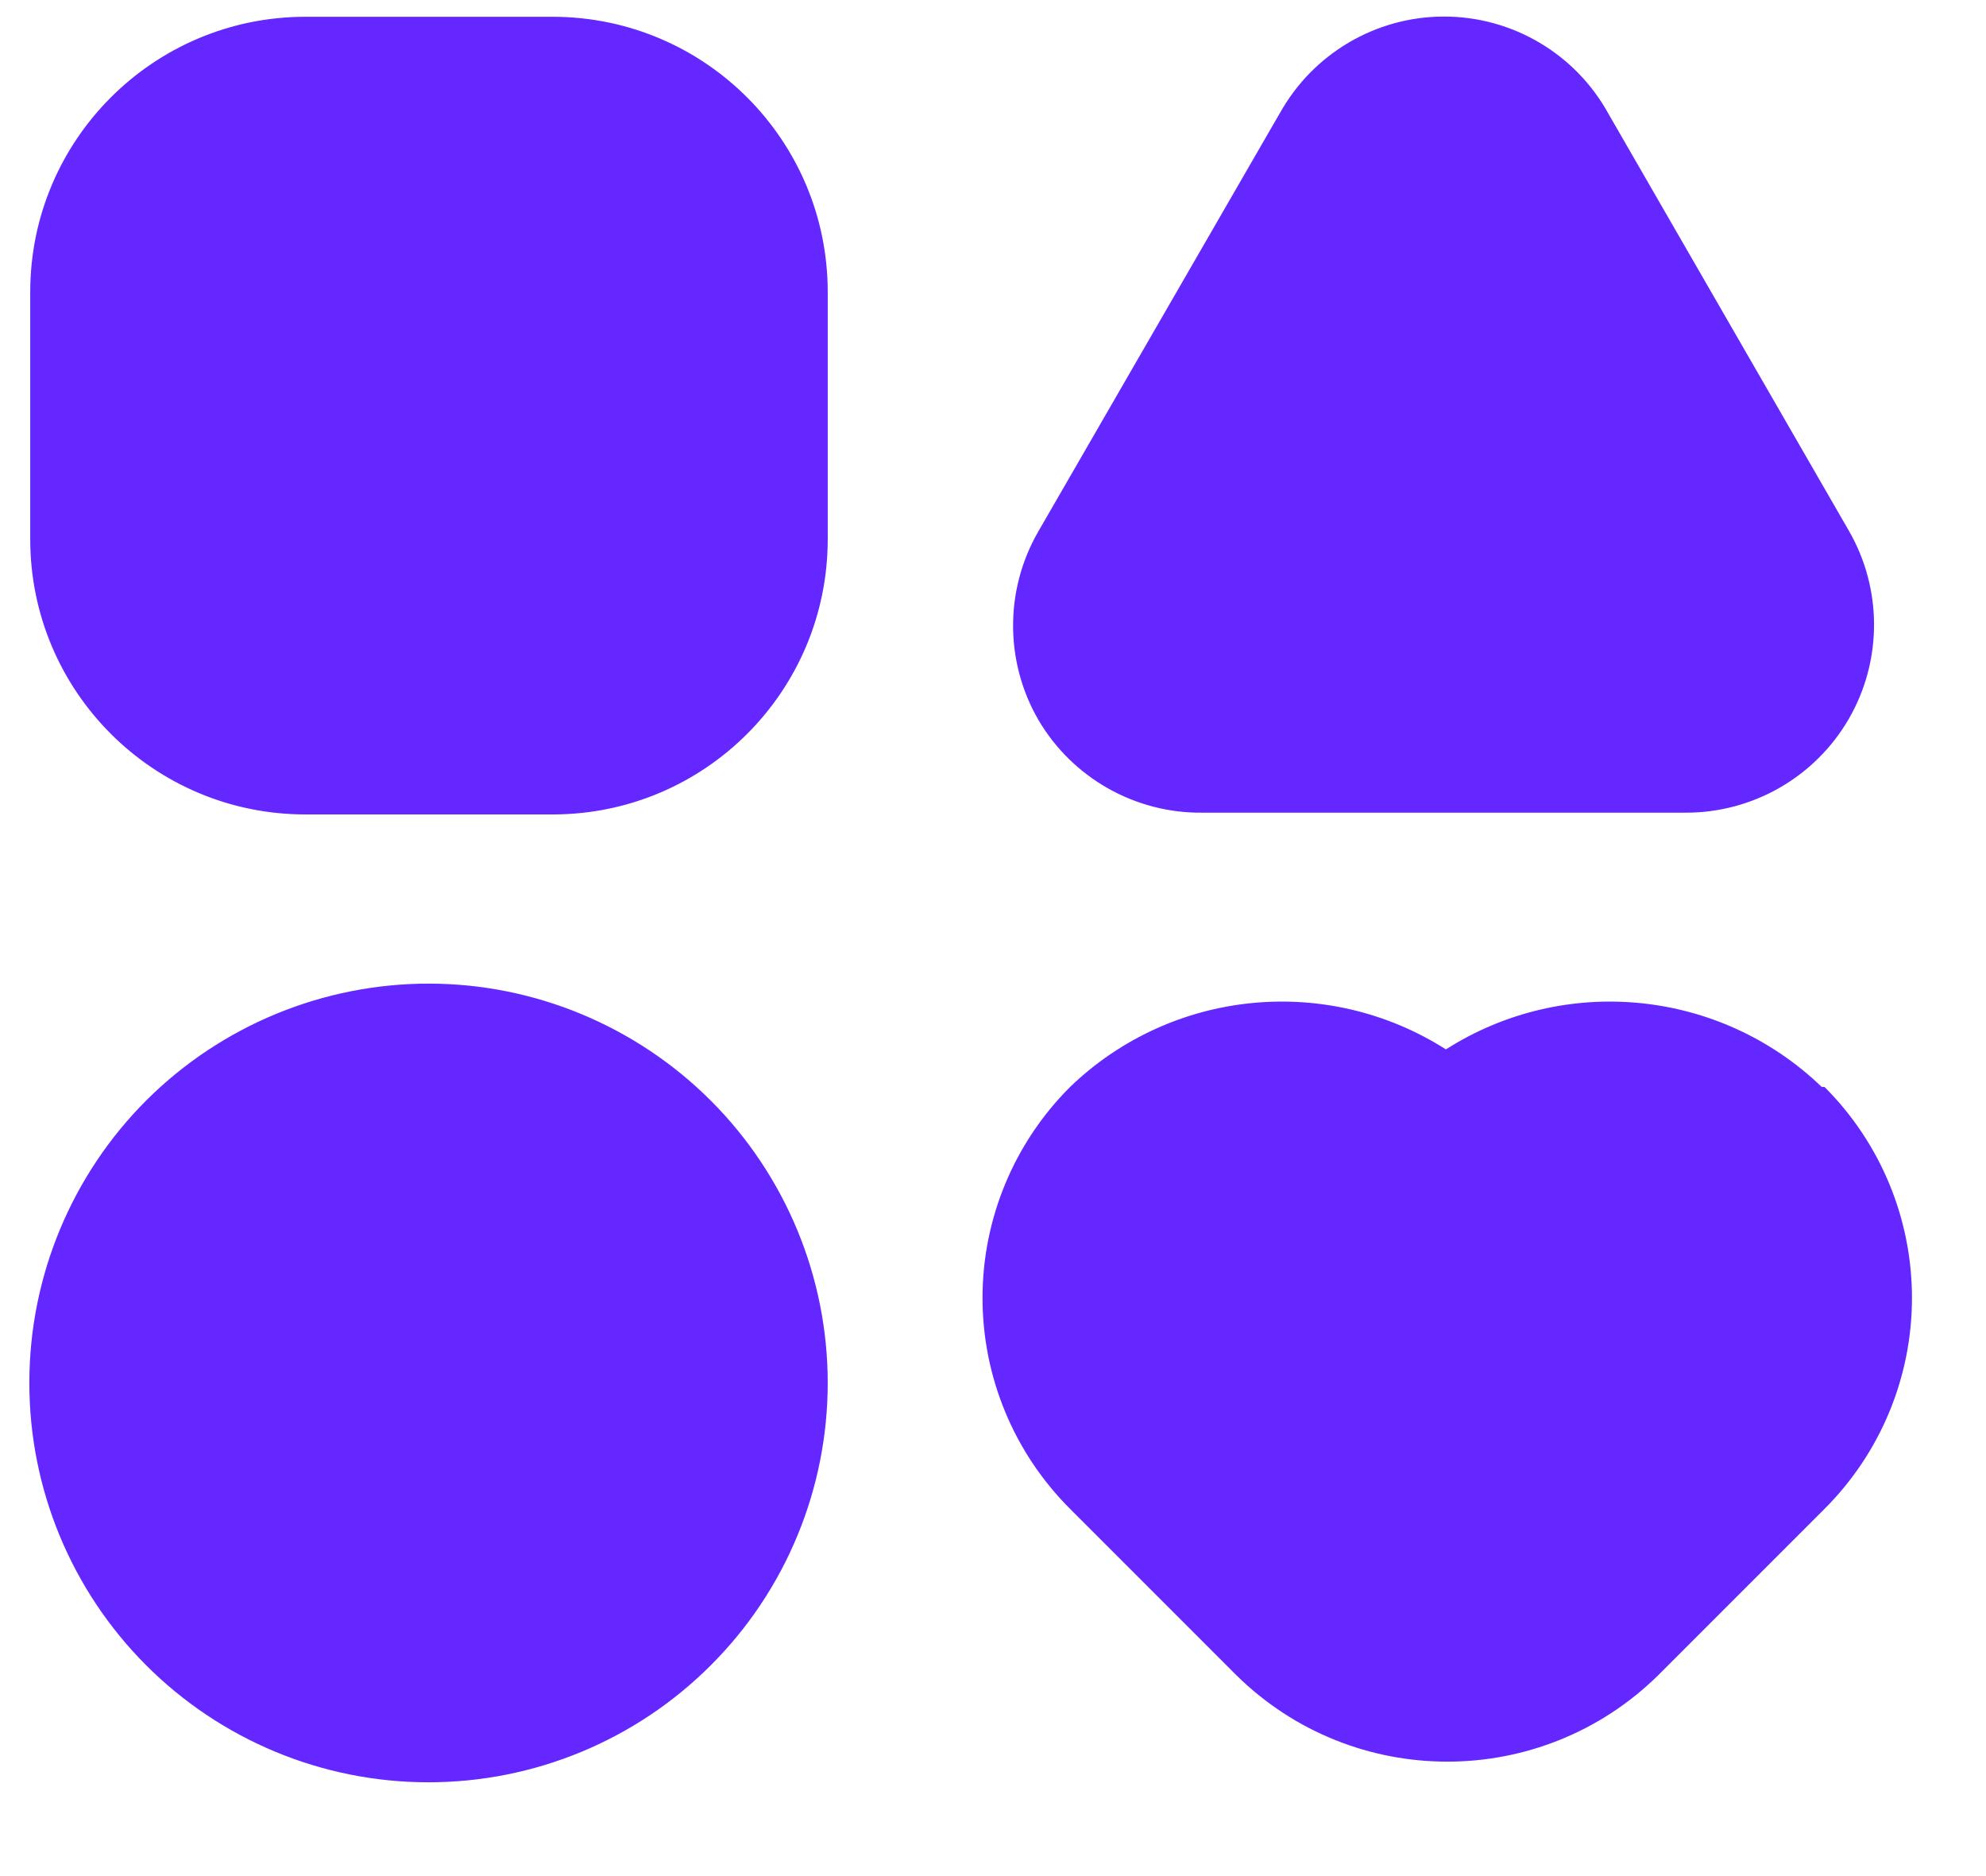<svg width="18" height="17" viewBox="0 0 18 17" fill="none" xmlns="http://www.w3.org/2000/svg">
<path d="M9.41 6.521C9.106 5.994 9.106 5.344 9.41 4.817L11.598 1.028V1.029C11.898 0.487 12.469 0.15 13.088 0.15C13.707 0.15 14.278 0.487 14.577 1.029L16.757 4.809C17.062 5.337 17.061 5.988 16.756 6.515C16.45 7.042 15.886 7.366 15.276 7.364H10.899C10.288 7.371 9.719 7.049 9.41 6.521ZM16.511 9.849C15.59 8.963 14.182 8.823 13.105 9.509C12.027 8.823 10.619 8.963 9.699 9.849C9.191 10.356 8.905 11.043 8.905 11.761C8.905 12.479 9.191 13.166 9.699 13.673L11.206 15.18C12.267 16.224 13.968 16.224 15.029 15.18L16.536 13.673C17.044 13.166 17.329 12.479 17.329 11.761C17.329 11.043 17.044 10.356 16.536 9.849H16.511ZM5.016 0.152H2.769C1.391 0.152 0.274 1.269 0.274 2.646V4.886C0.274 6.264 1.391 7.38 2.769 7.38H5.016C6.391 7.376 7.502 6.261 7.502 4.886V2.646C7.502 1.272 6.391 0.157 5.016 0.152ZM3.893 8.913C2.932 8.911 2.01 9.291 1.33 9.967C0.65 10.645 0.267 11.566 0.266 12.526C0.264 13.486 0.644 14.407 1.322 15.087C2 15.767 2.921 16.15 3.881 16.15C4.841 16.151 5.762 15.77 6.441 15.091C7.121 14.413 7.502 13.492 7.502 12.531C7.502 11.574 7.122 10.654 6.445 9.976C5.768 9.298 4.85 8.915 3.893 8.913Z" fill="#6427FF"/>
</svg>

